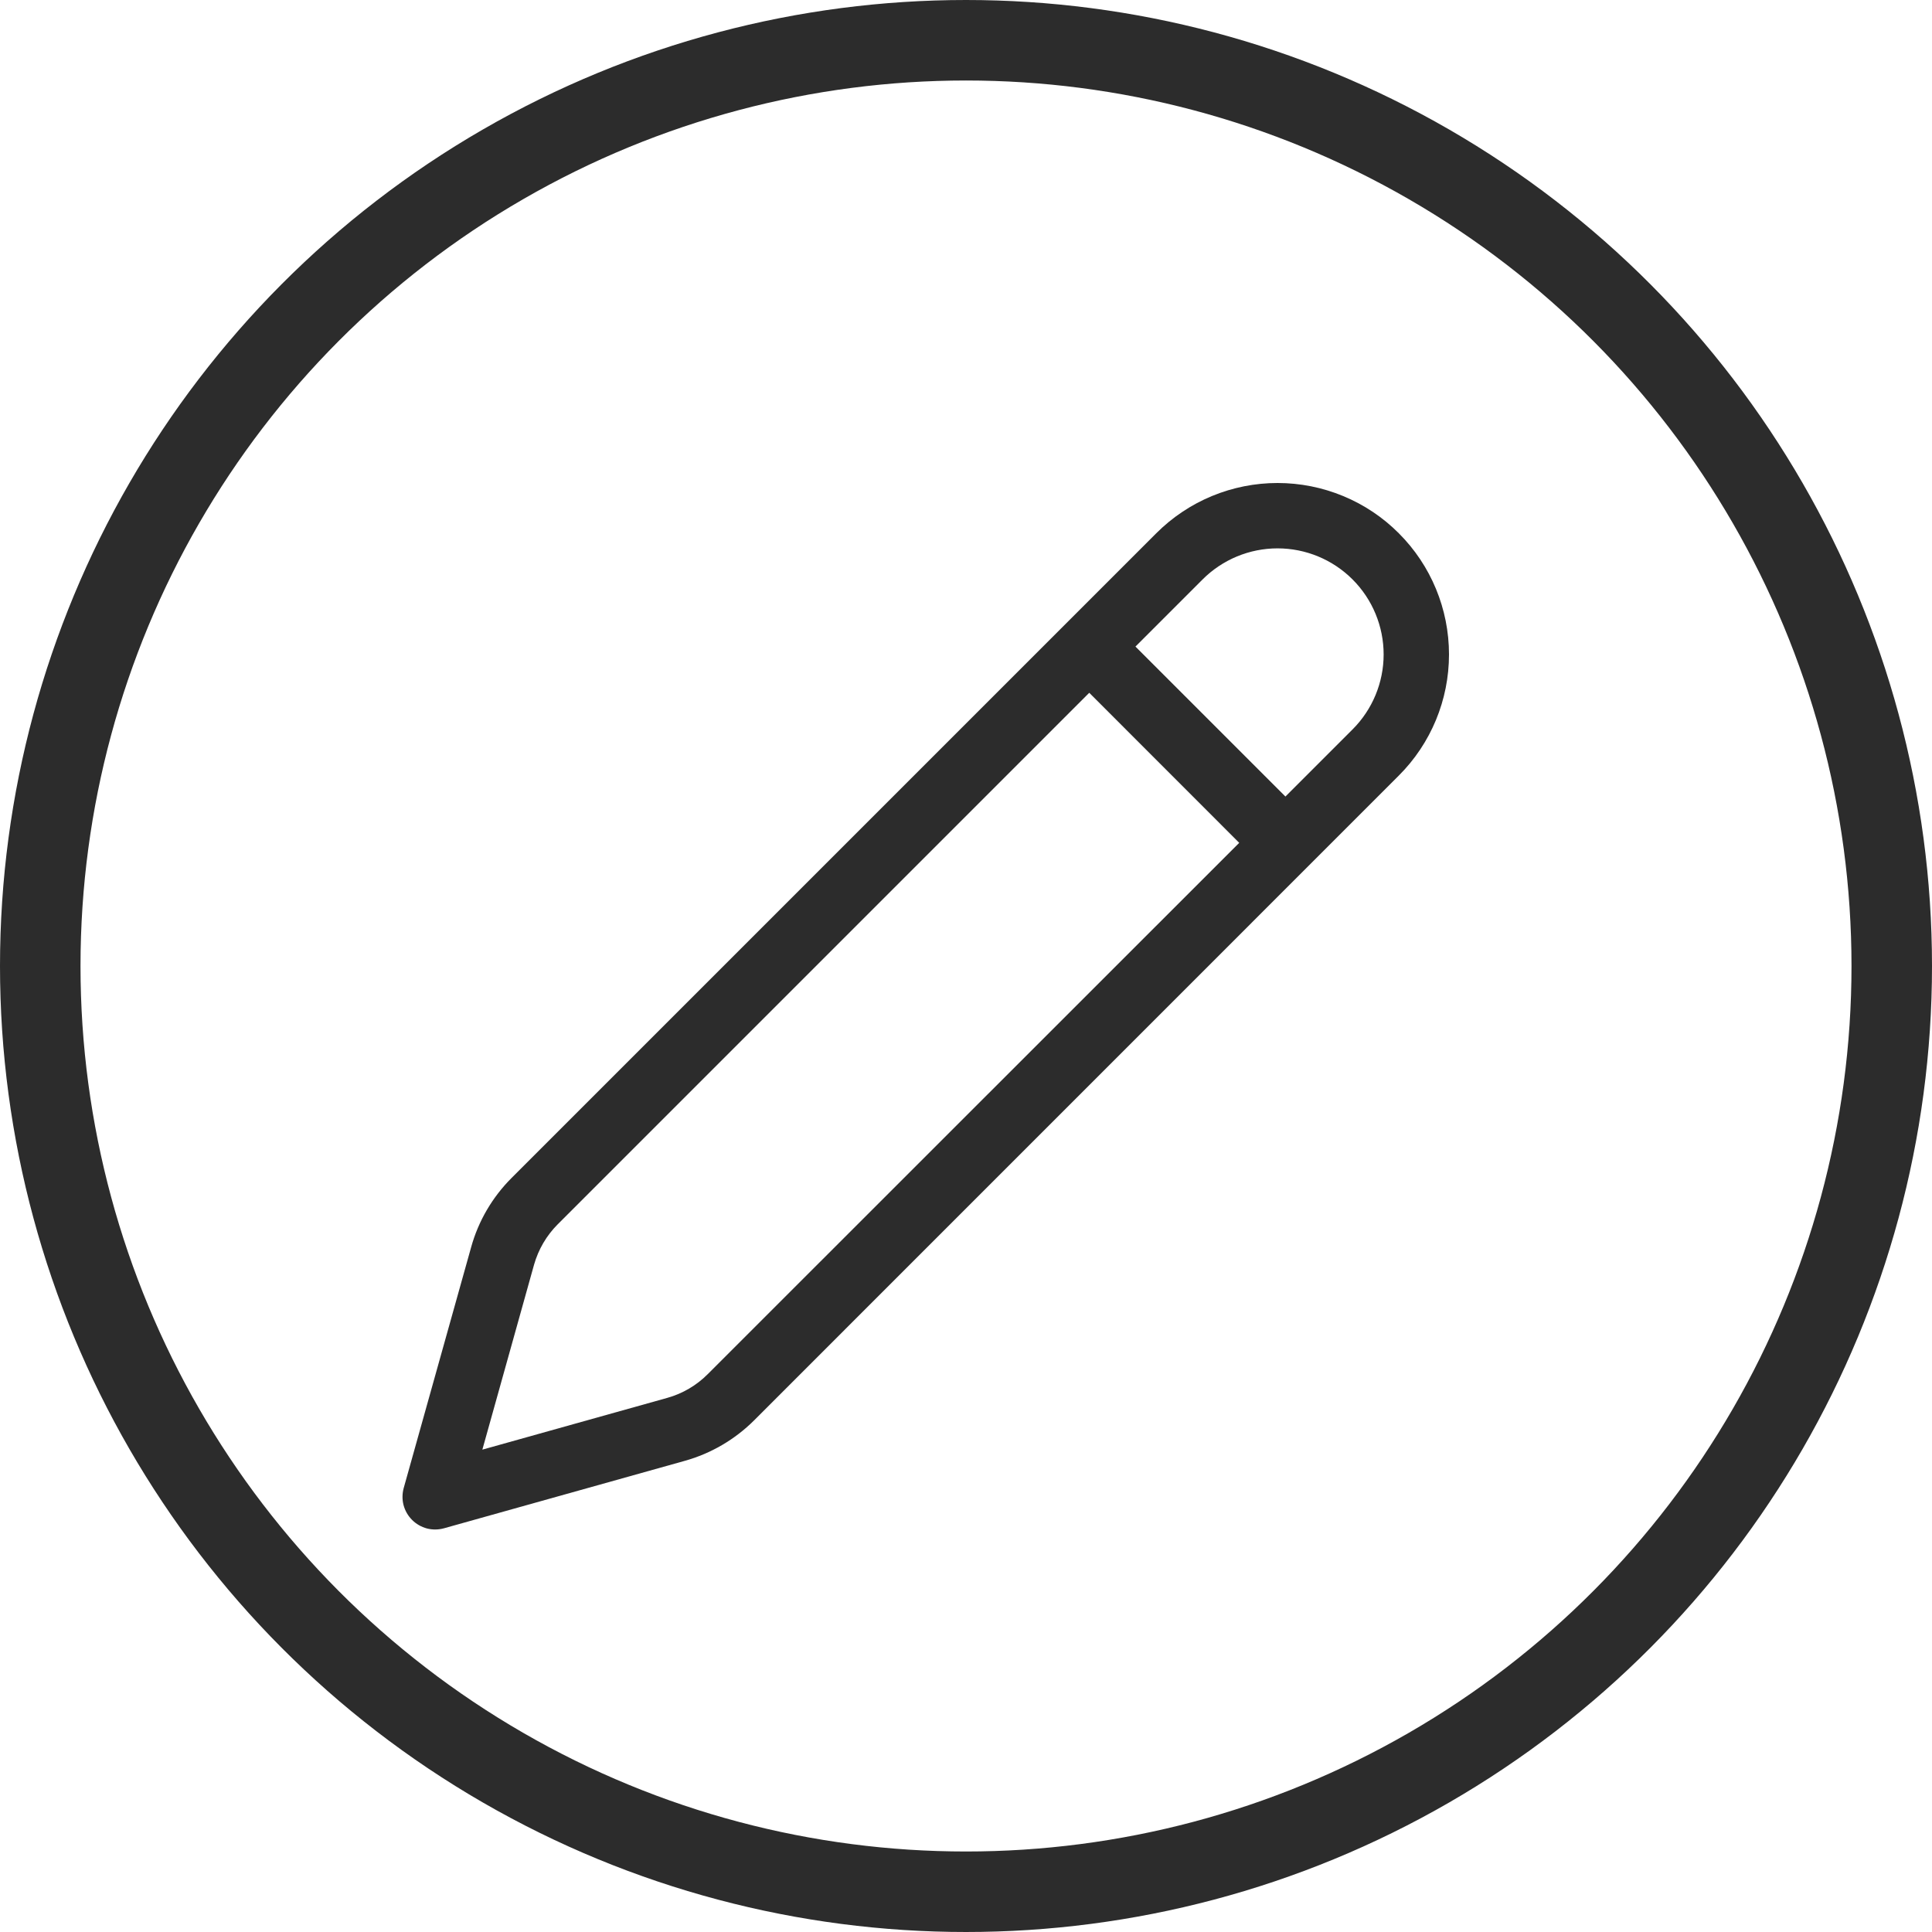 <svg width="24" height="24" viewBox="0 0 24 24" fill="none" xmlns="http://www.w3.org/2000/svg">
<path d="M17.376 6.624C17.179 6.426 16.944 6.269 16.685 6.162C16.427 6.055 16.15 6 15.87 6C15.591 6 15.314 6.055 15.055 6.162C14.797 6.269 14.562 6.426 14.364 6.624L6.355 14.633C6.117 14.871 5.943 15.167 5.853 15.492L5.015 18.485C4.996 18.554 4.995 18.627 5.013 18.697C5.032 18.767 5.068 18.83 5.119 18.881C5.17 18.932 5.233 18.968 5.303 18.987C5.373 19.005 5.446 19.004 5.515 18.985L8.507 18.147C8.832 18.056 9.128 17.883 9.367 17.645L17.376 9.635C17.776 9.236 18 8.694 18 8.13C18 7.565 17.776 7.023 17.376 6.624ZM14.939 7.198C15.186 6.951 15.521 6.812 15.87 6.812C16.22 6.812 16.555 6.951 16.802 7.198C17.049 7.445 17.188 7.78 17.188 8.13C17.188 8.479 17.049 8.814 16.802 9.061L15.968 9.895L14.105 8.032L14.939 7.198ZM13.531 8.606L15.394 10.47L8.792 17.07C8.653 17.21 8.479 17.312 8.289 17.365L5.992 18.008L6.634 15.711C6.688 15.521 6.789 15.348 6.929 15.208L13.531 8.606Z" fill="#2C2C2C"/>
<circle cx="12" cy="12" r="11.5" stroke="#2C2C2C"/>
</svg>
